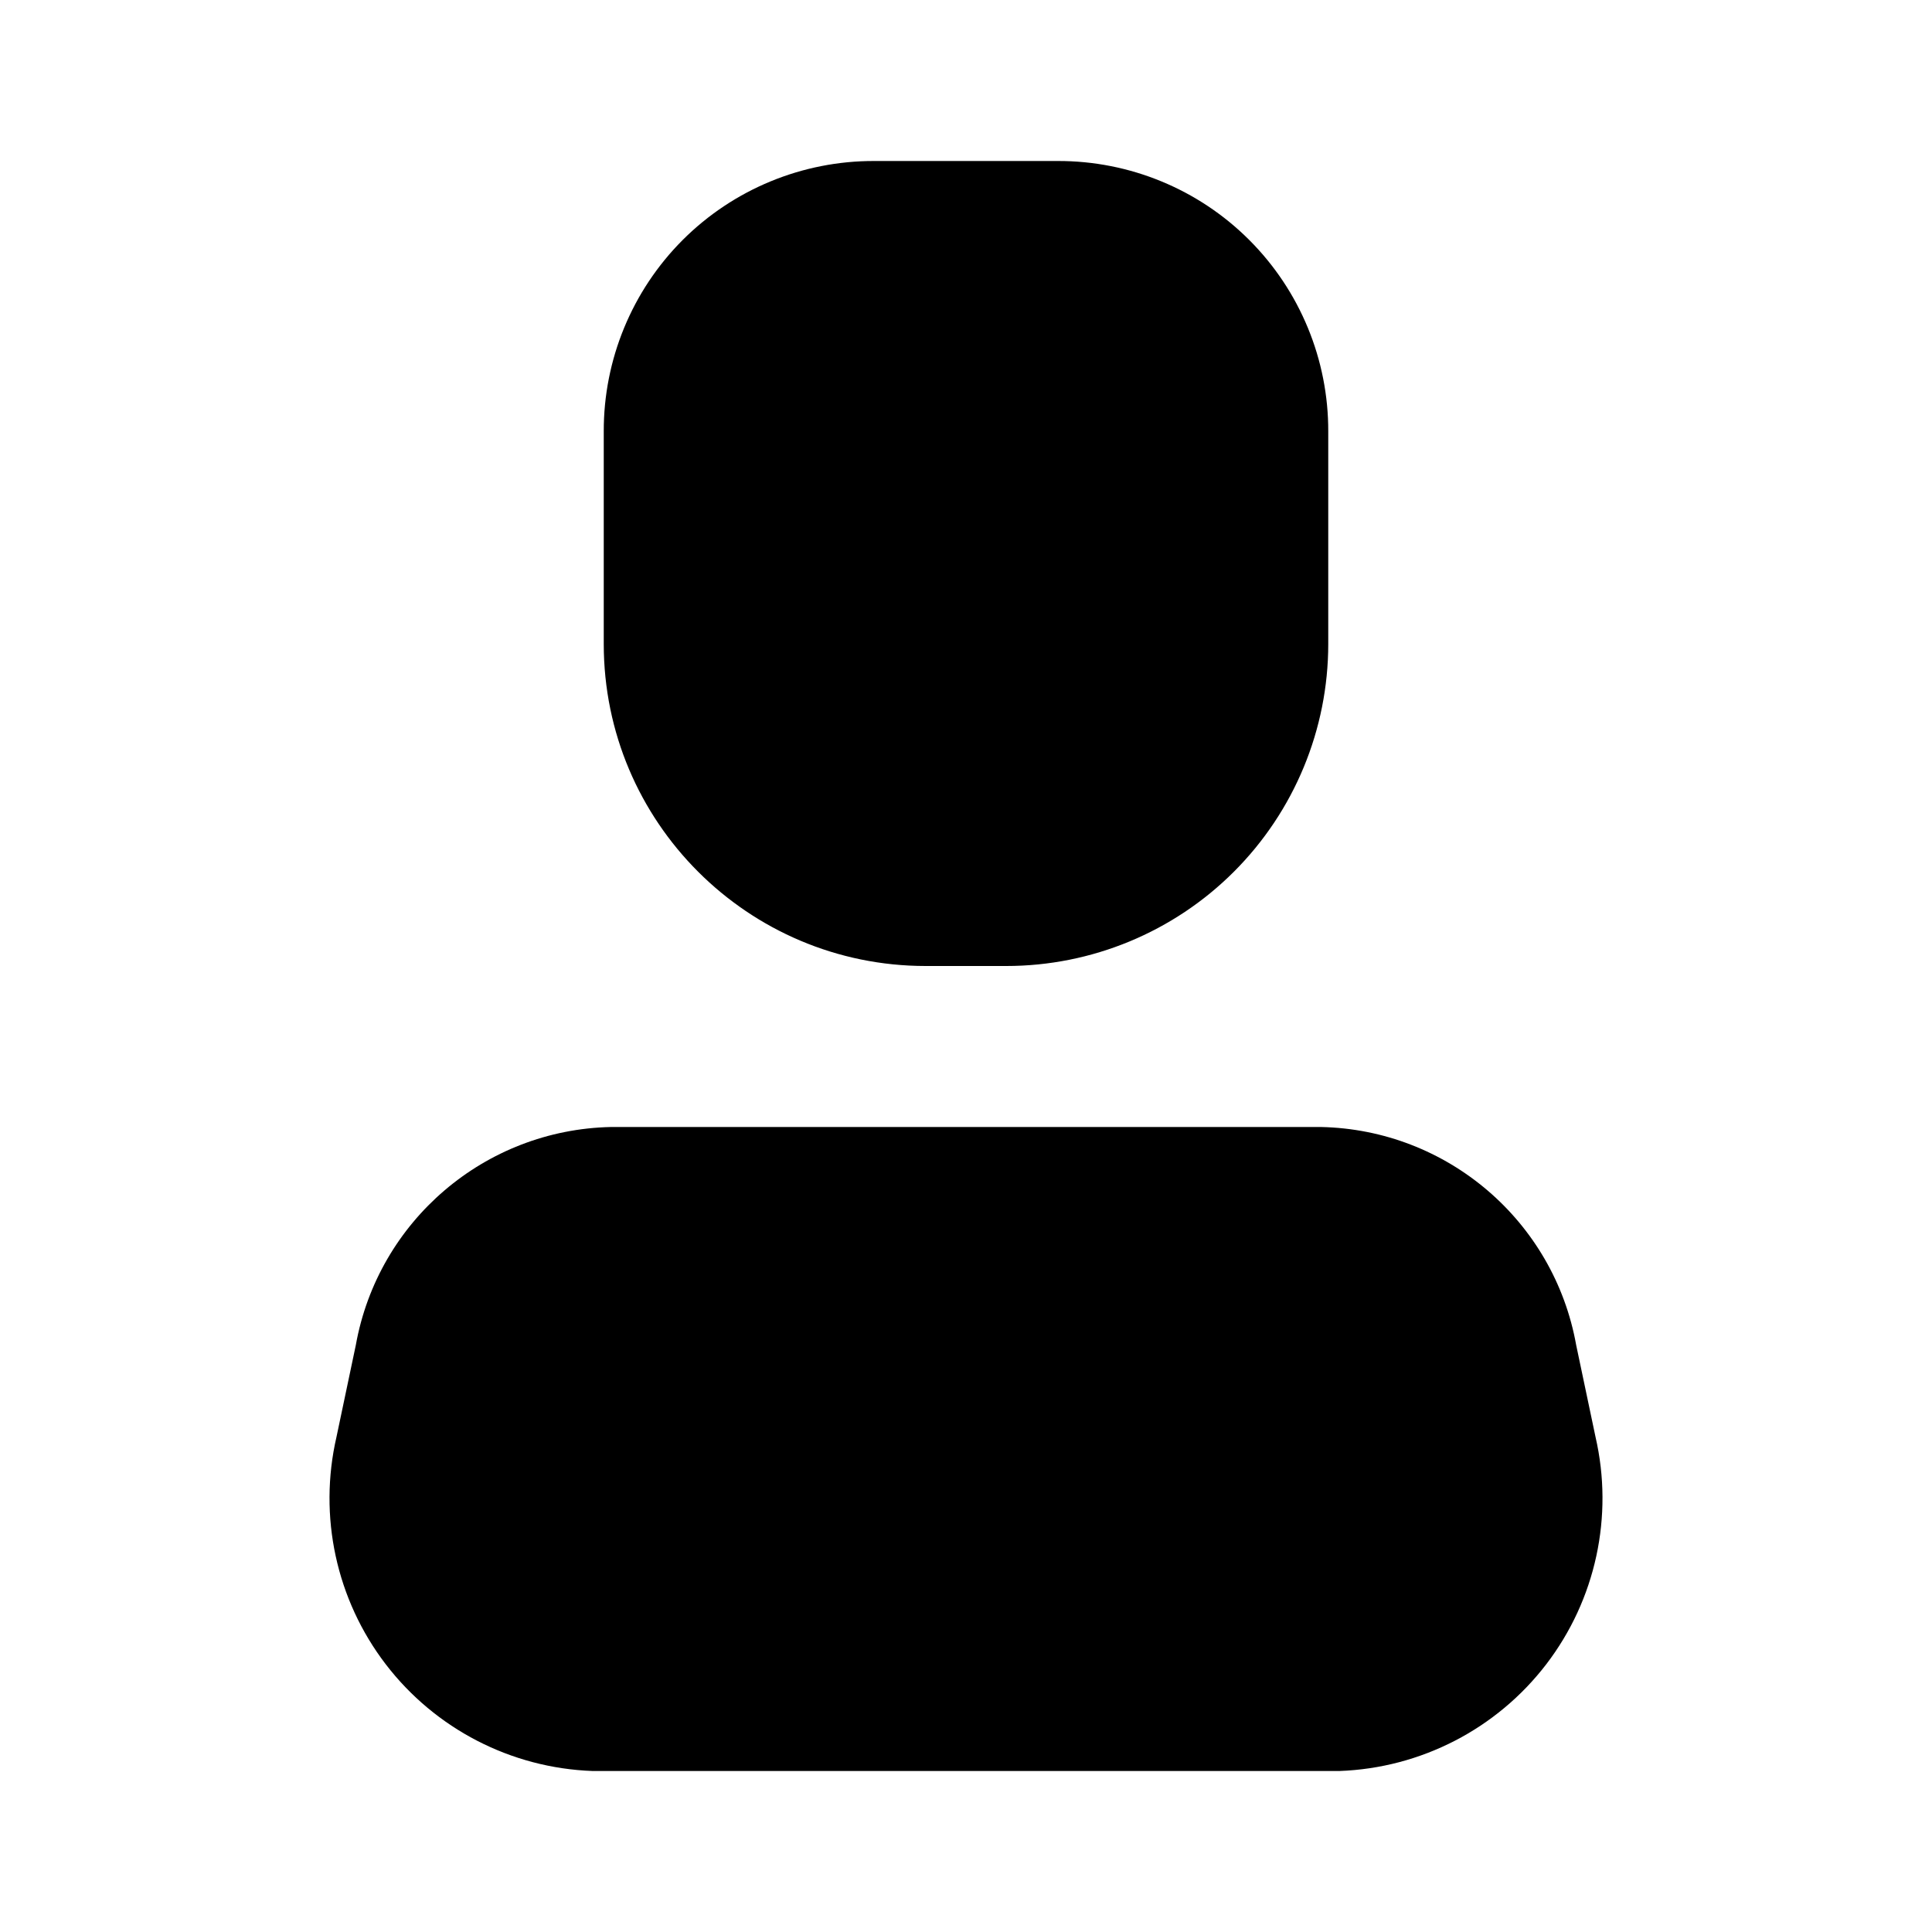 <svg width="30" height="30" viewBox="0 0 30 30" fill="none" xmlns="http://www.w3.org/2000/svg">
<path d="M20.8 27.5H9.2C7.936 27.454 6.759 26.846 5.99 25.843C5.221 24.839 4.941 23.544 5.225 22.312L5.525 20.887C5.87 18.959 7.528 17.541 9.488 17.5H20.512C22.472 17.541 24.13 18.959 24.475 20.887L24.775 22.312C25.059 23.544 24.779 24.839 24.01 25.843C23.241 26.846 22.064 27.454 20.8 27.5Z" fill="black"/>
<path d="M15.625 15H14.375C11.614 15 9.375 12.761 9.375 10V6.7C9.372 5.585 9.813 4.515 10.601 3.726C11.39 2.938 12.46 2.497 13.575 2.5H16.425C17.54 2.497 18.61 2.938 19.398 3.726C20.187 4.515 20.628 5.585 20.625 6.7V10C20.625 11.326 20.098 12.598 19.16 13.536C18.223 14.473 16.951 15 15.625 15Z" fill="black"/>
</svg>
